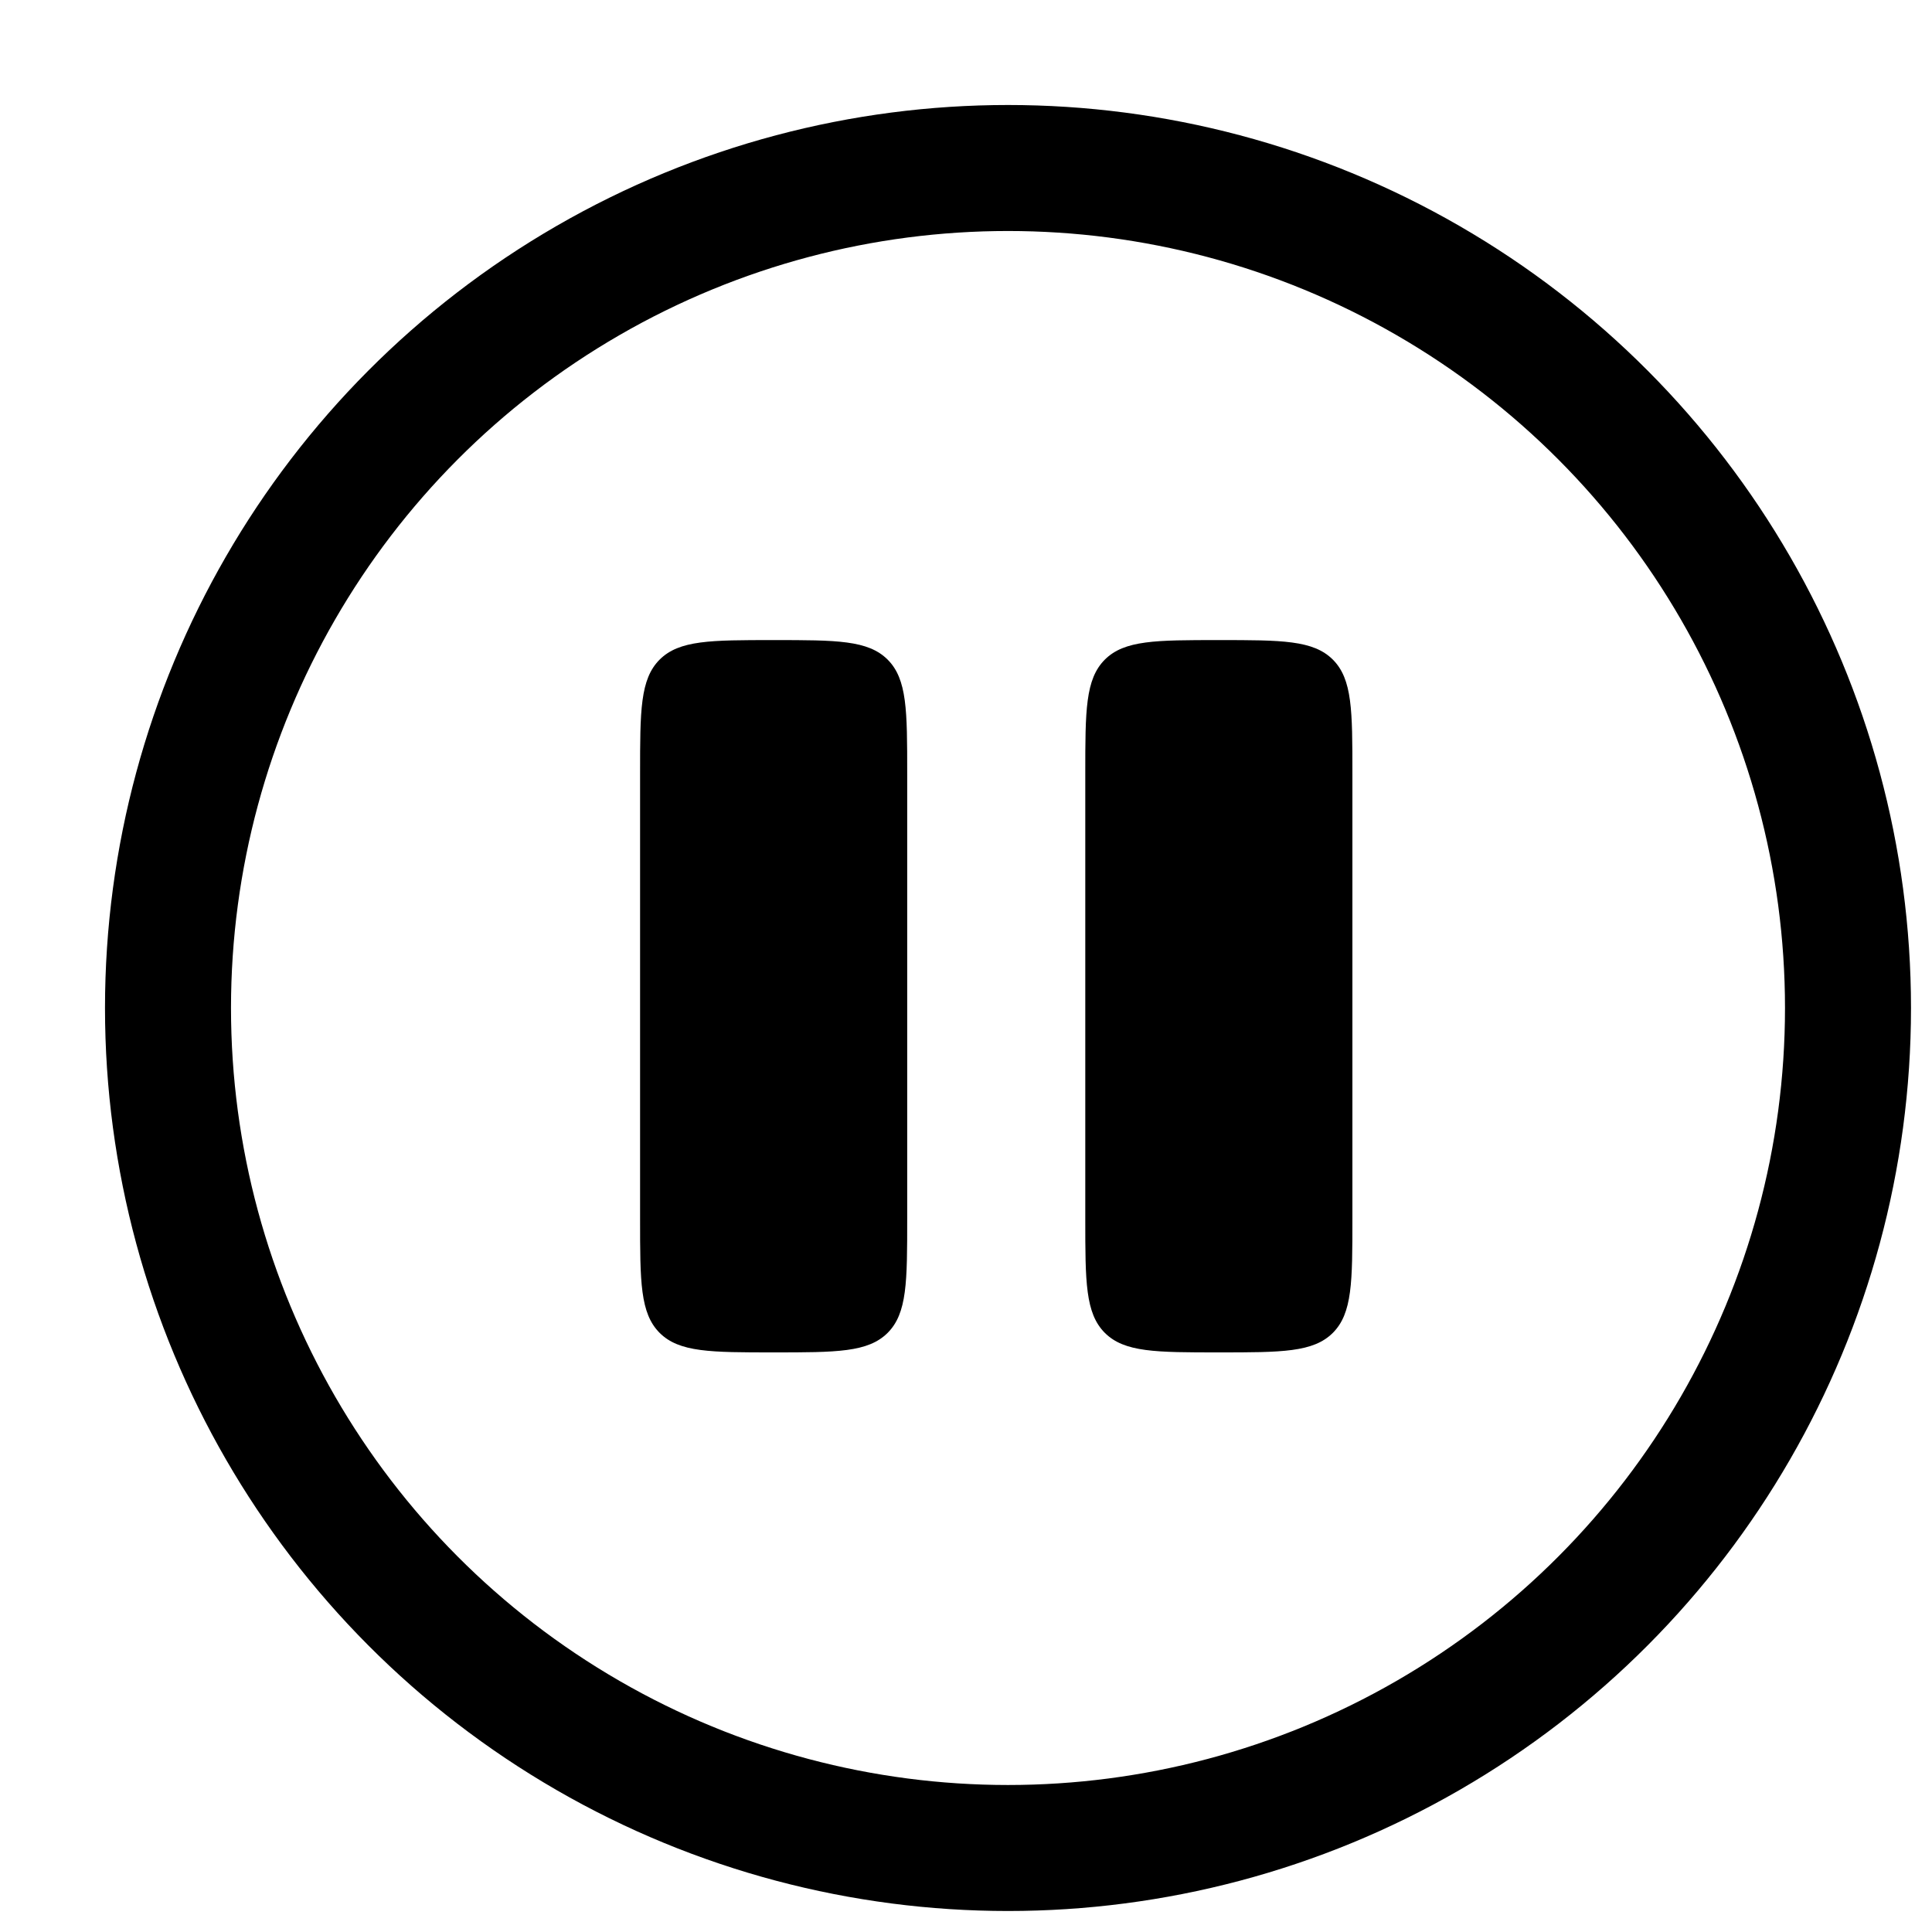 <svg xmlns="http://www.w3.org/2000/svg" viewBox="0 0 23 23" width="23" height="23" color="#000000" fill="none">
  <circle cx="12" cy="12" r="10" stroke="currentColor" stroke-width="1.5" />
  <path d="M4 7C4 5.586 4 4.879 4.439 4.439C4.879 4 5.586 4 7 4C8.414 4 9.121 4 9.561 4.439C10 4.879 10 5.586 10 7V17C10 18.414 10 19.121 9.561 19.561C9.121 20 8.414 20 7 20C5.586 20 4.879 20 4.439 19.561C4 19.121 4 18.414 4 17V7Z" 
    fill="currentColor" transform="translate(5.5, 5.5) scale(0.53)" />
  
  <path d="M14 7C14 5.586 14 4.879 14.439 4.439C14.879 4 15.586 4 17 4C18.414 4 19.121 4 19.561 4.439C20 4.879 20 5.586 20 7V17C20 18.414 20 19.121 19.561 19.561C19.121 20 18.414 20 17 20C15.586 20 14.879 20 14.439 19.561C14 19.121 14 18.414 14 17V7Z" 
    fill="currentColor" transform="translate(5.5, 5.5) scale(0.53)" />
</svg>

